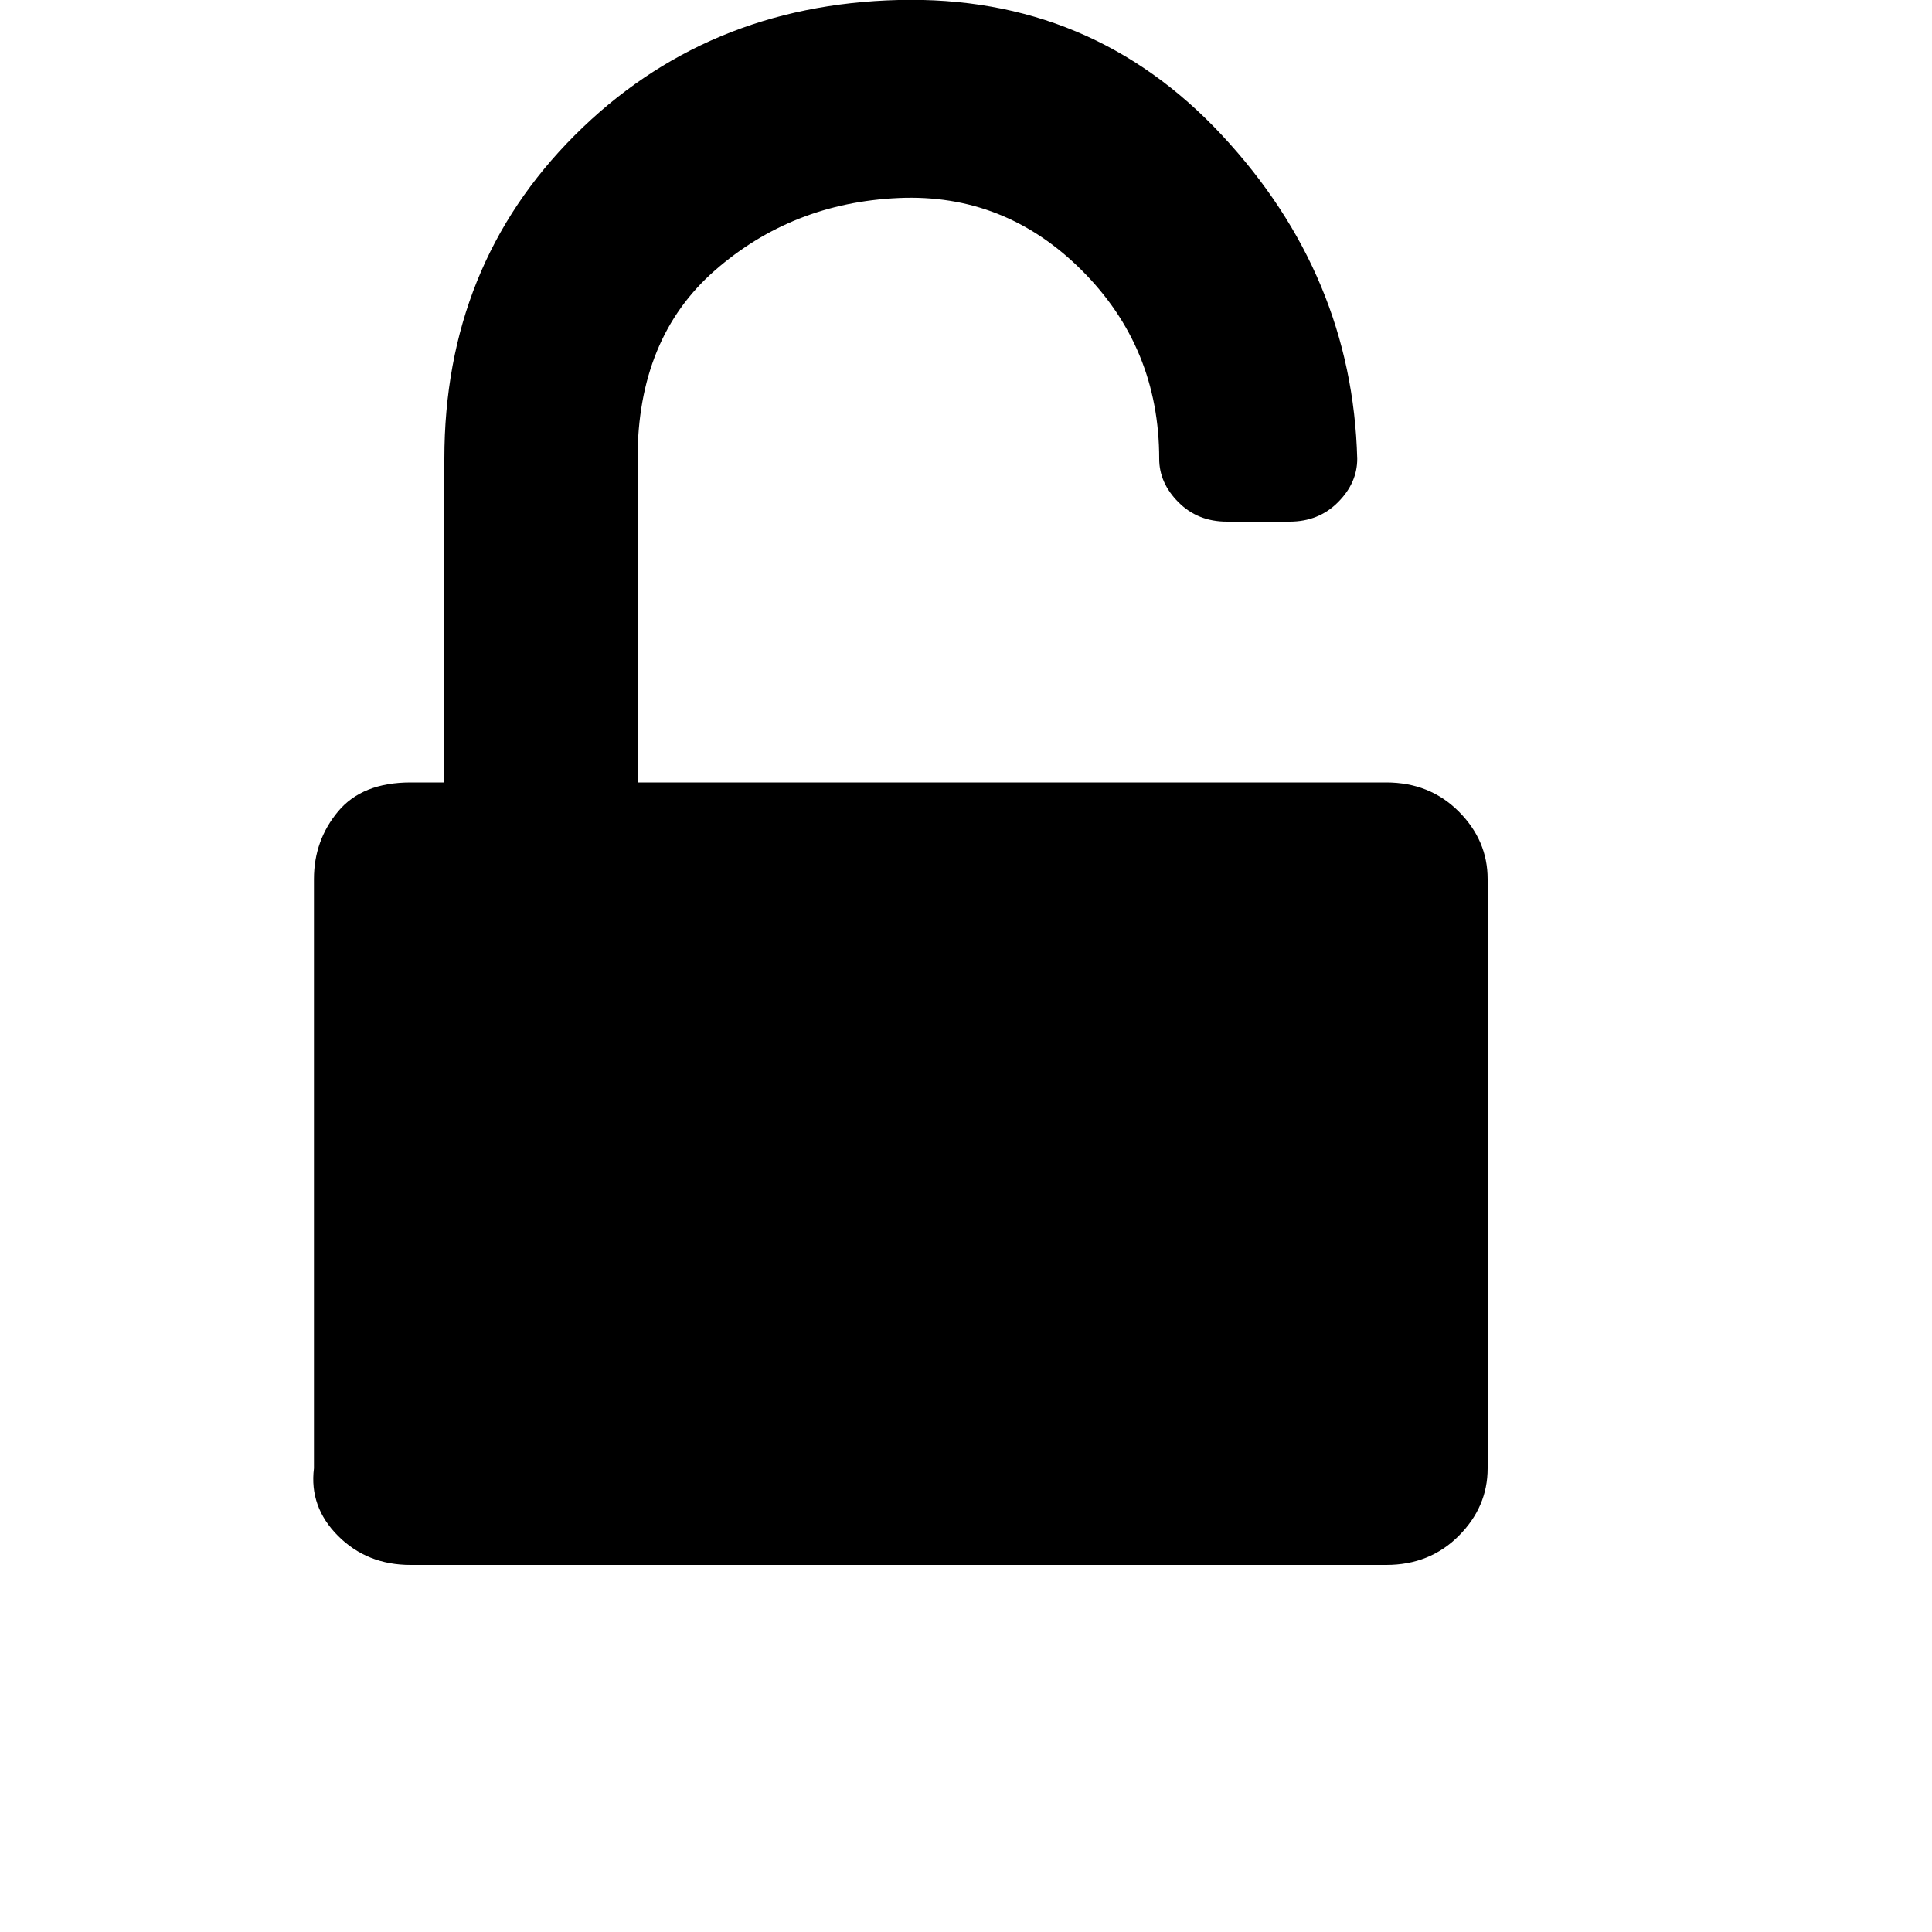 <?xml version="1.0"?><svg viewBox="0 0 40 40" xmlns="http://www.w3.org/2000/svg" height="40" width="40"><path d="m28.7 16.2q0.9 0 1.5 0.6t0.6 1.4v12.2q0 0.8-0.6 1.4t-1.5 0.6h-20.2q-0.9 0-1.5-0.6t-0.5-1.4v-12.2q0-0.8 0.5-1.4t1.5-0.6h0.7v-6.7q0-4 2.7-6.7t6.7-2.8 6.7 2.8 2.8 6.7q0 0.5-0.4 0.9t-1 0.4h-1.3q-0.6 0-1-0.4t-0.4-0.9q0-2.3-1.6-3.9t-3.8-1.5-3.8 1.5-1.6 3.9v6.7h15.5z"></path></svg>